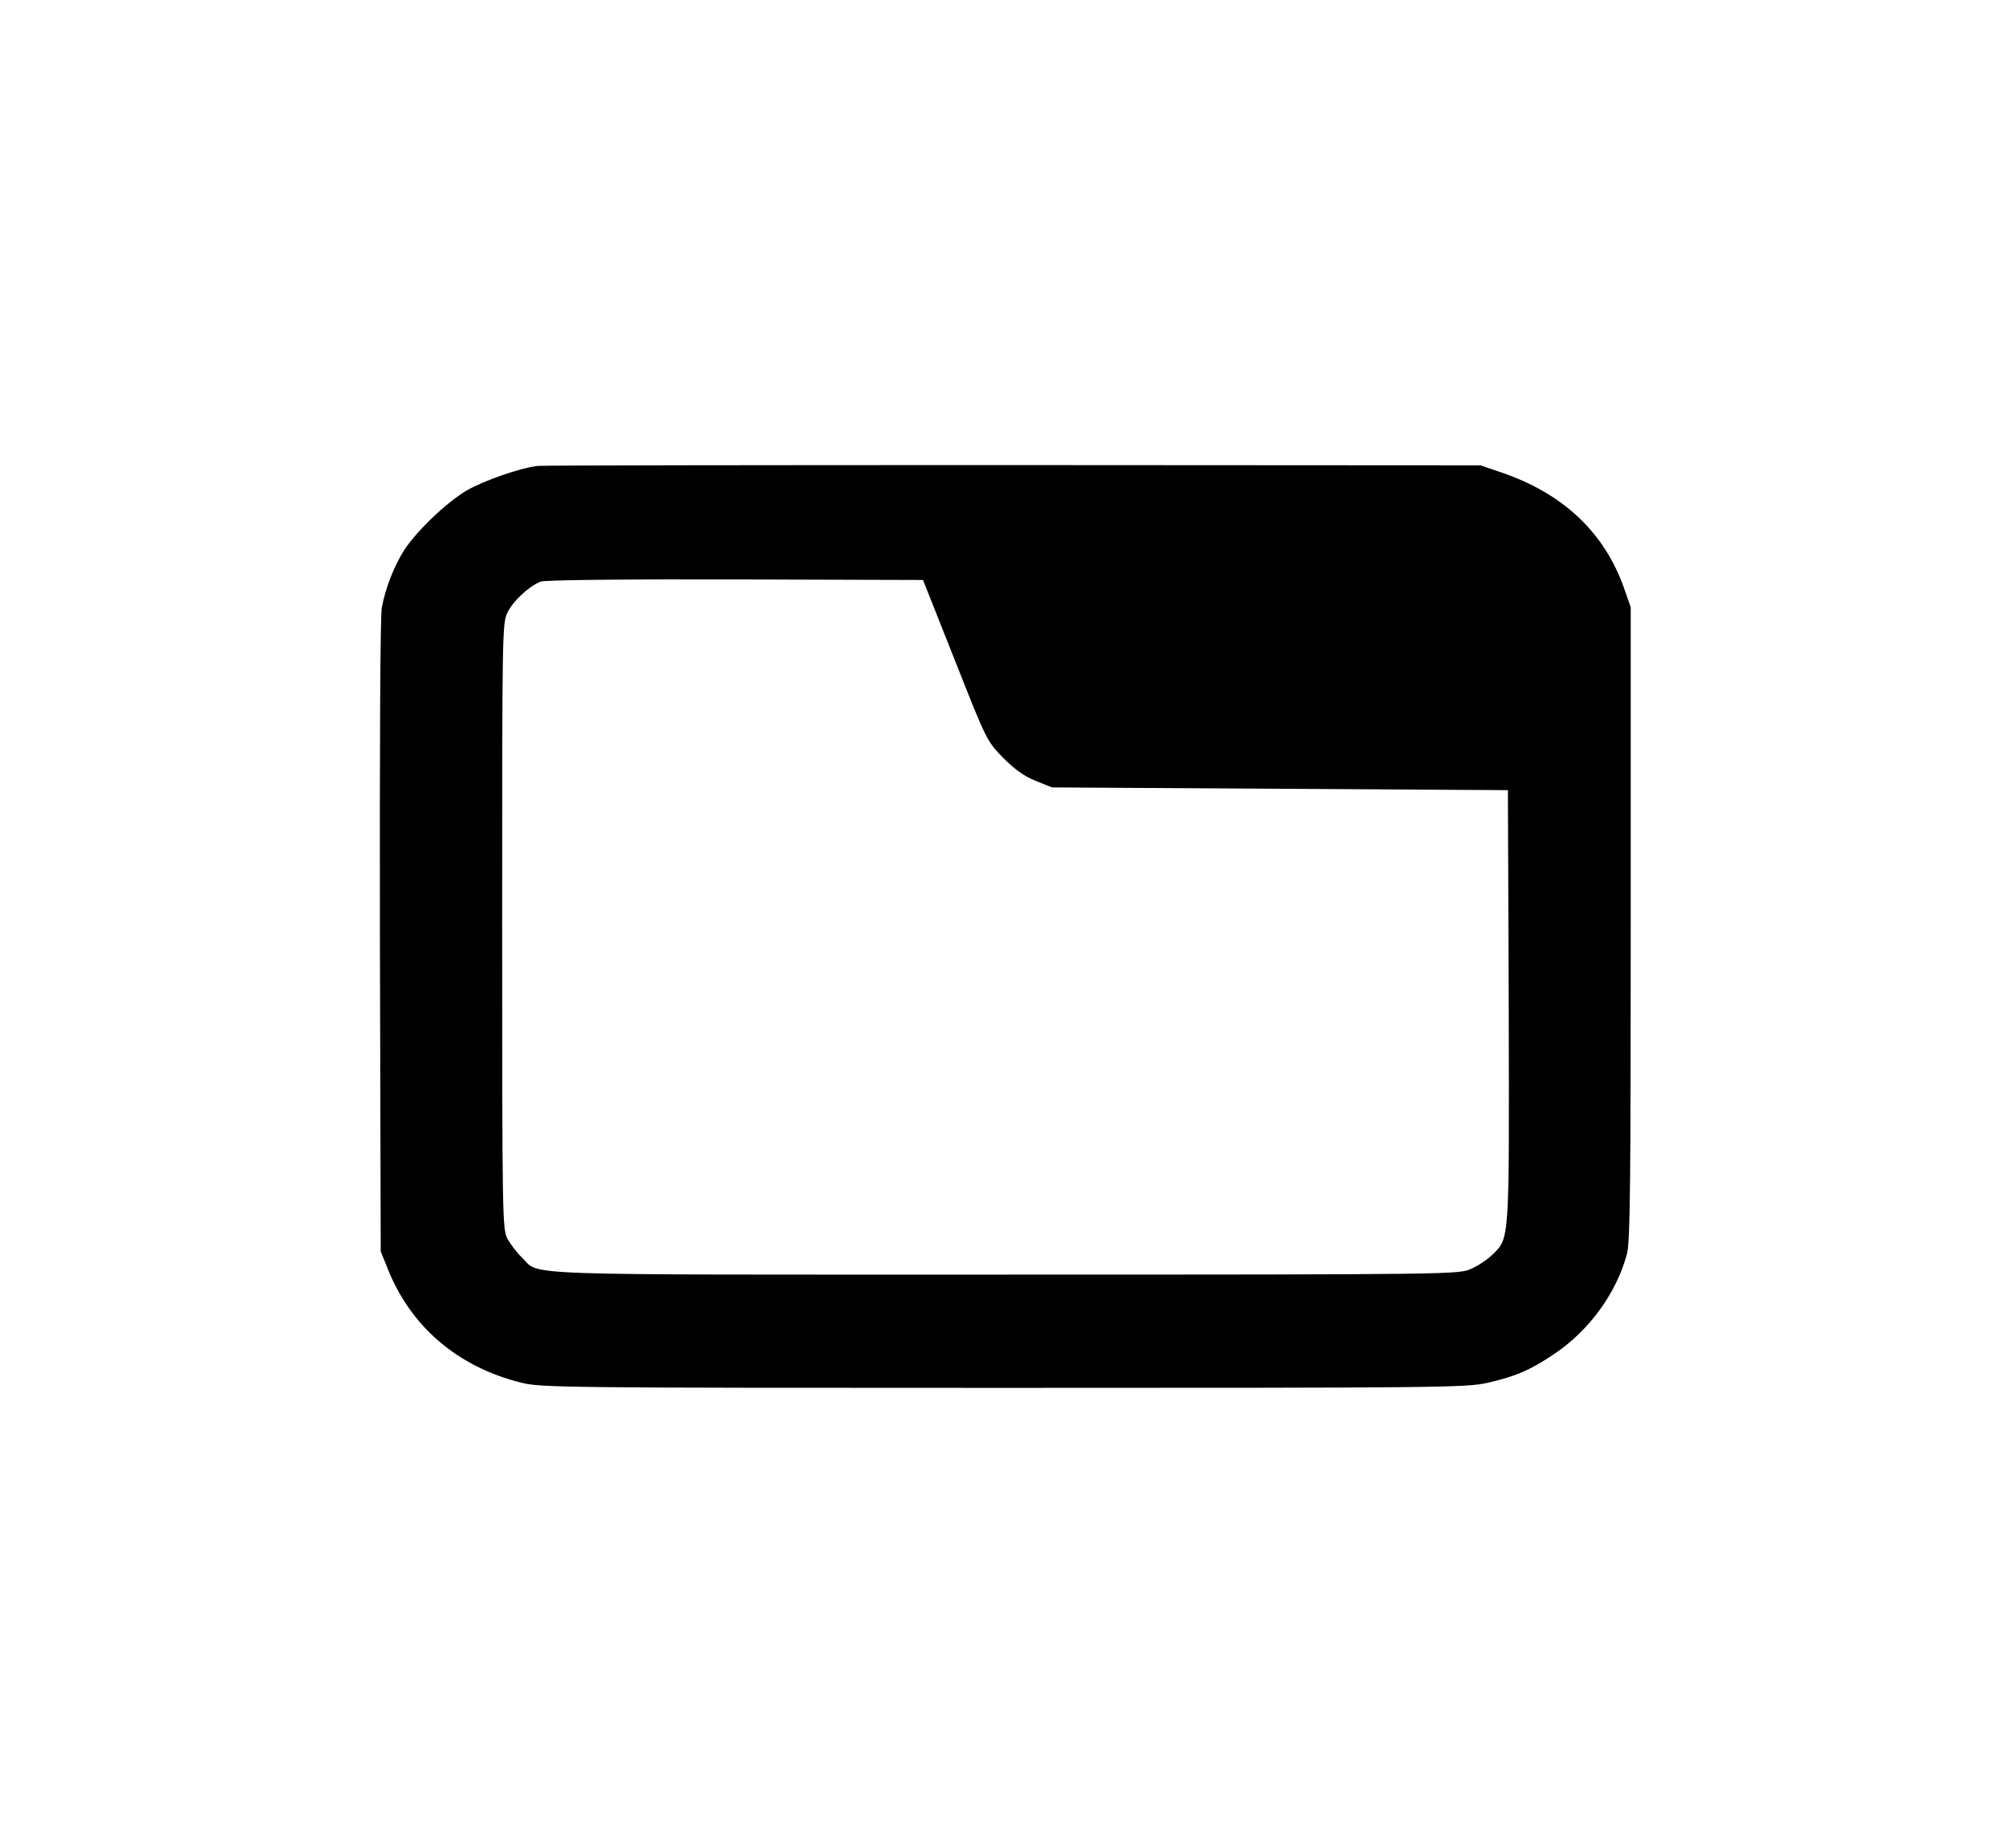 <?xml version="1.0" standalone="no"?>
<!DOCTYPE svg PUBLIC "-//W3C//DTD SVG 20010904//EN"
 "http://www.w3.org/TR/2001/REC-SVG-20010904/DTD/svg10.dtd">
<svg version="1.0" xmlns="http://www.w3.org/2000/svg"
 width="735pt" height="677pt" viewBox="0 0 735 677"
 preserveAspectRatio="xMidYMid meet">

<g transform="translate(0,677) scale(0.1,-0.1)"
fill="#000000" stroke="none">
<path d="M1970 5063 c-66 -8 -195 -53 -260 -90 -74 -44 -181 -146 -228 -217
-37 -57 -70 -141 -83 -212 -6 -31 -8 -511 -7 -1205 l3 -1154 23 -57 c84 -217
258 -366 492 -424 72 -18 150 -19 1765 -19 1599 0 1694 1 1773 18 102 23 157
46 245 105 129 86 229 223 268 367 12 41 14 262 14 1210 l0 1160 -23 66 c-72
208 -226 353 -457 430 l-70 24 -1710 1 c-940 0 -1726 -1 -1745 -3z m1529 -713
c116 -294 117 -295 176 -356 43 -43 77 -68 120 -85 l60 -24 835 -5 835 -5 3
-790 c2 -873 4 -850 -61 -913 -17 -17 -52 -40 -77 -51 -45 -20 -57 -21 -1708
-21 -1836 0 -1700 -5 -1770 63 -19 18 -42 49 -53 69 -18 36 -19 74 -19 1146 0
1083 0 1109 20 1149 20 41 78 95 121 112 15 6 294 9 713 8 l688 -2 117 -295z"/>
</g>
</svg>
